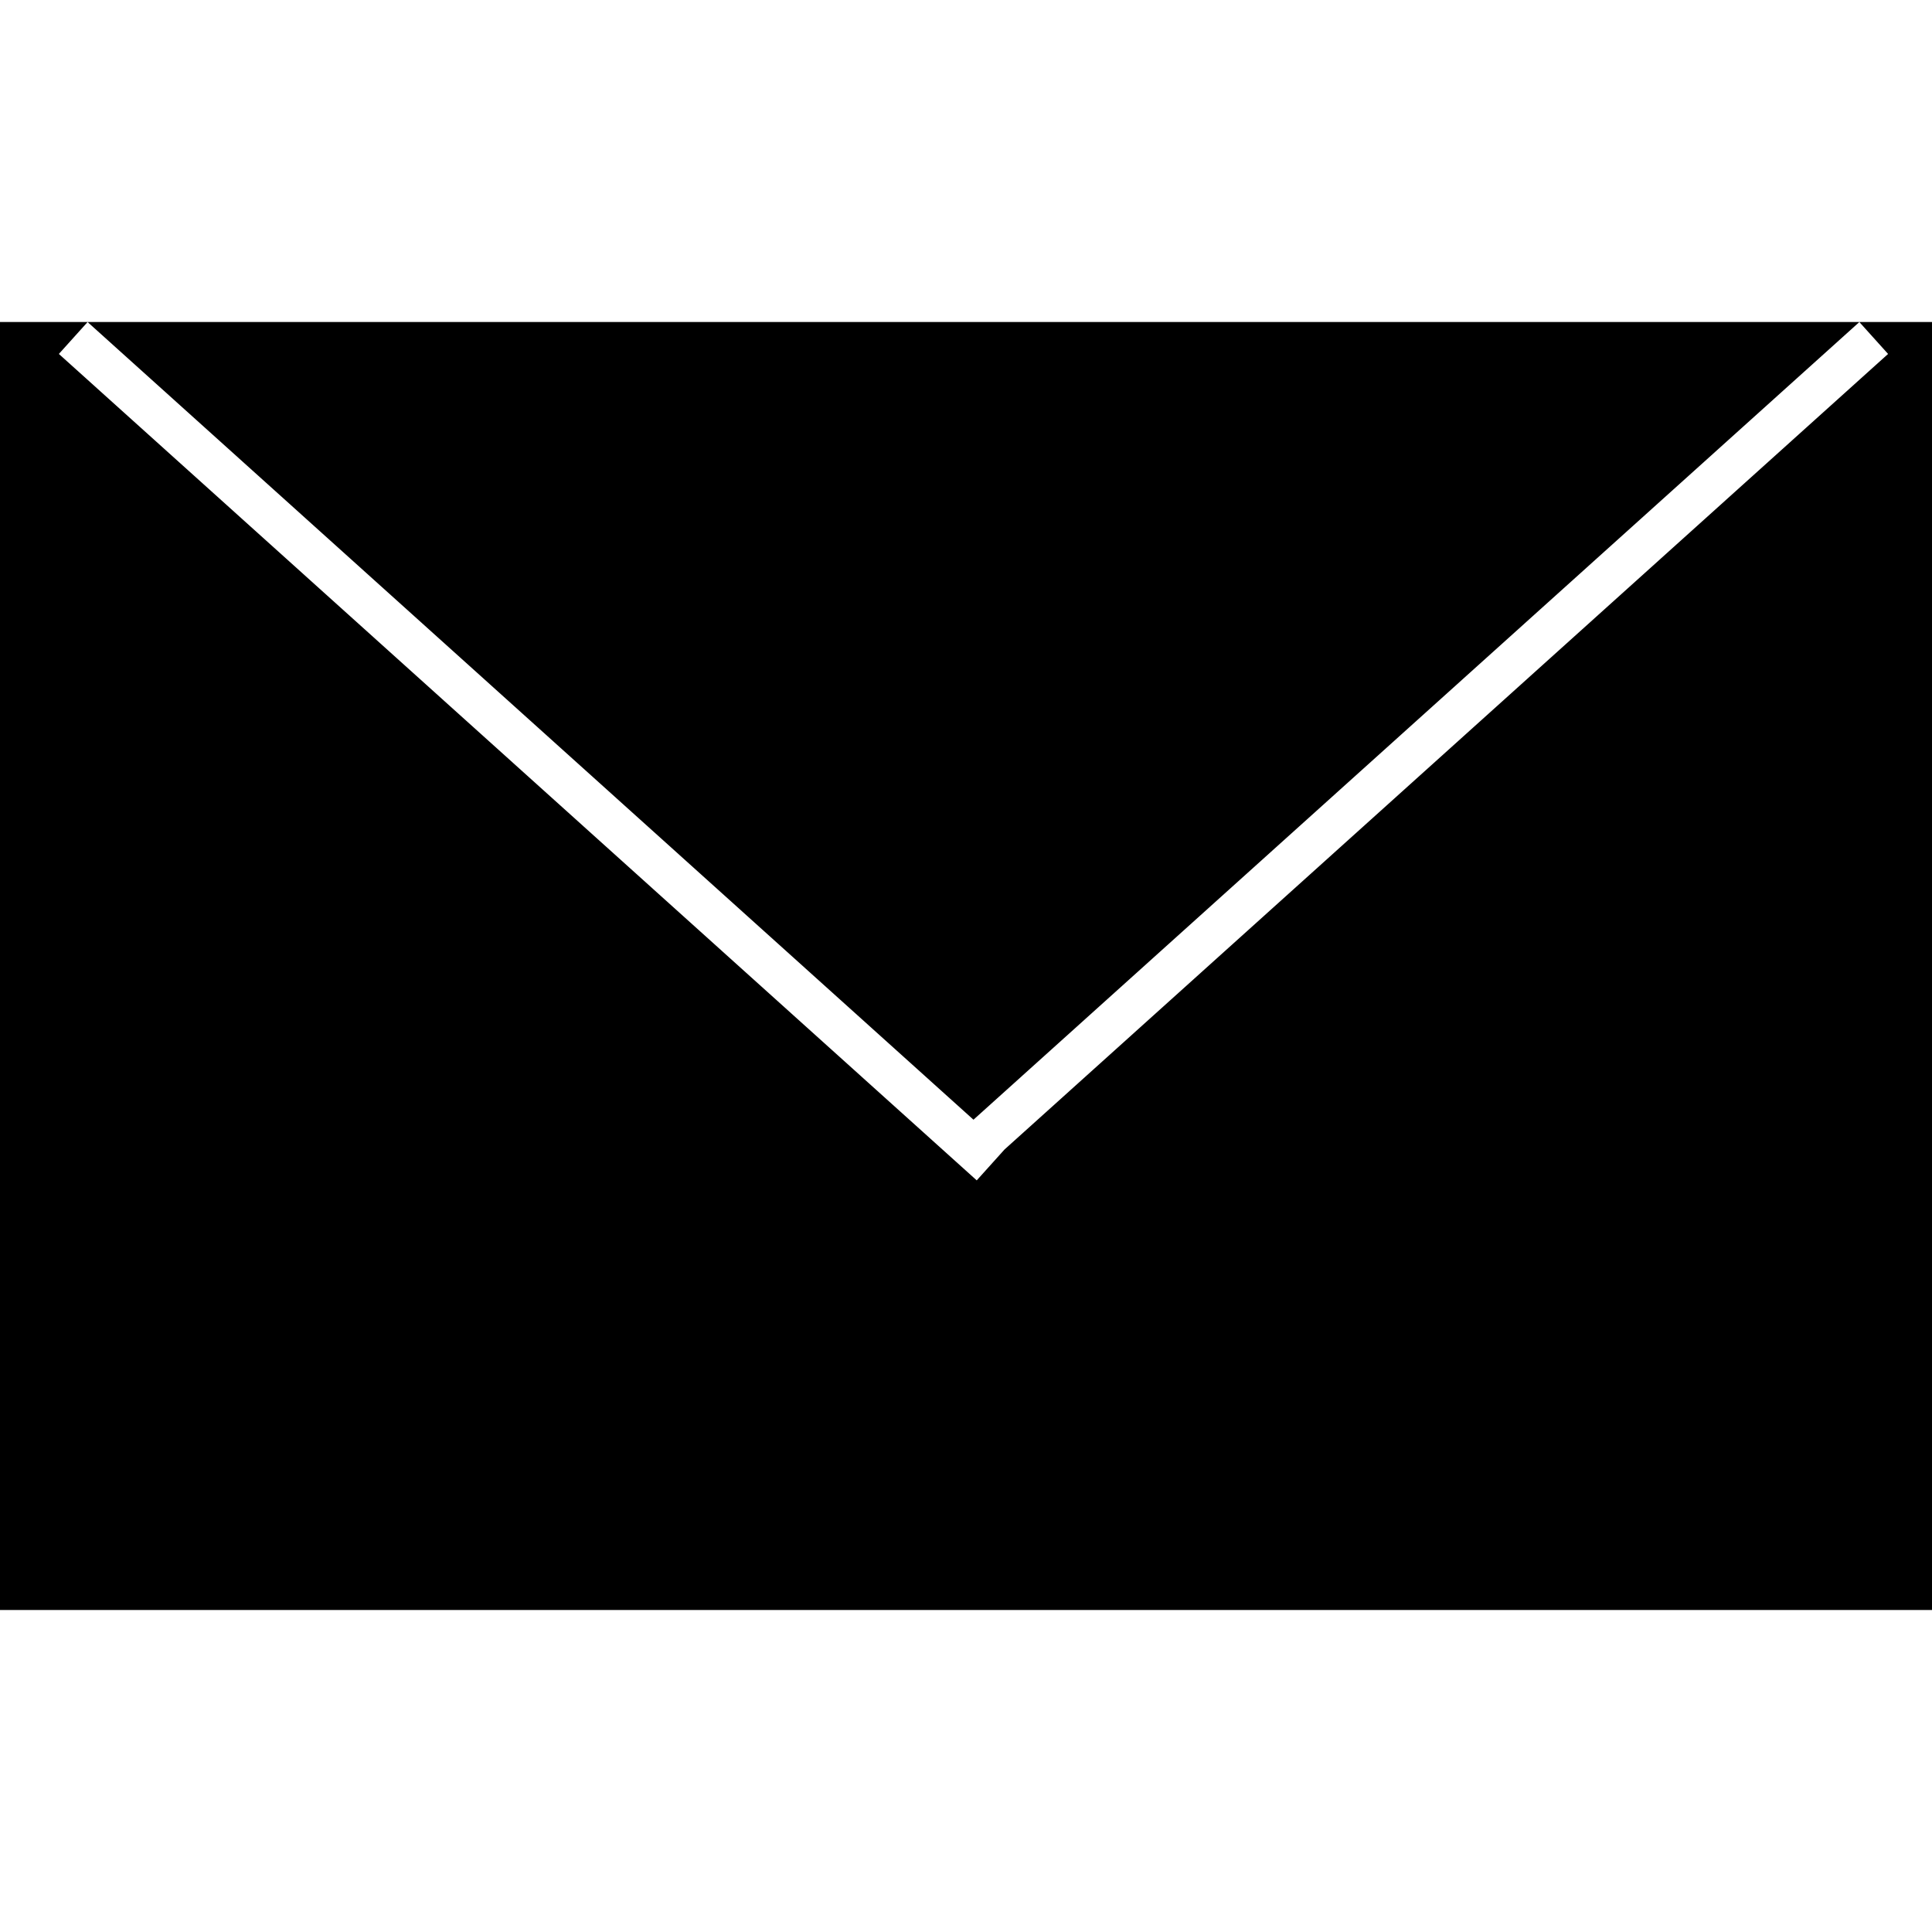 <!-- Generated by IcoMoon.io -->
<svg version="1.1" xmlns="http://www.w3.org/2000/svg" width="45" height="45" viewBox="0 0 45 45">
<title>envelope-1</title>
<path d="M23.396 26.775l20.581-18.531-0.669-0.743-20.634 18.579-20.634-18.579-0.669 0.743 21.379 19.249 0.646-0.718zM0 7.5h45v30h-45v-30z"></path>
</svg>
